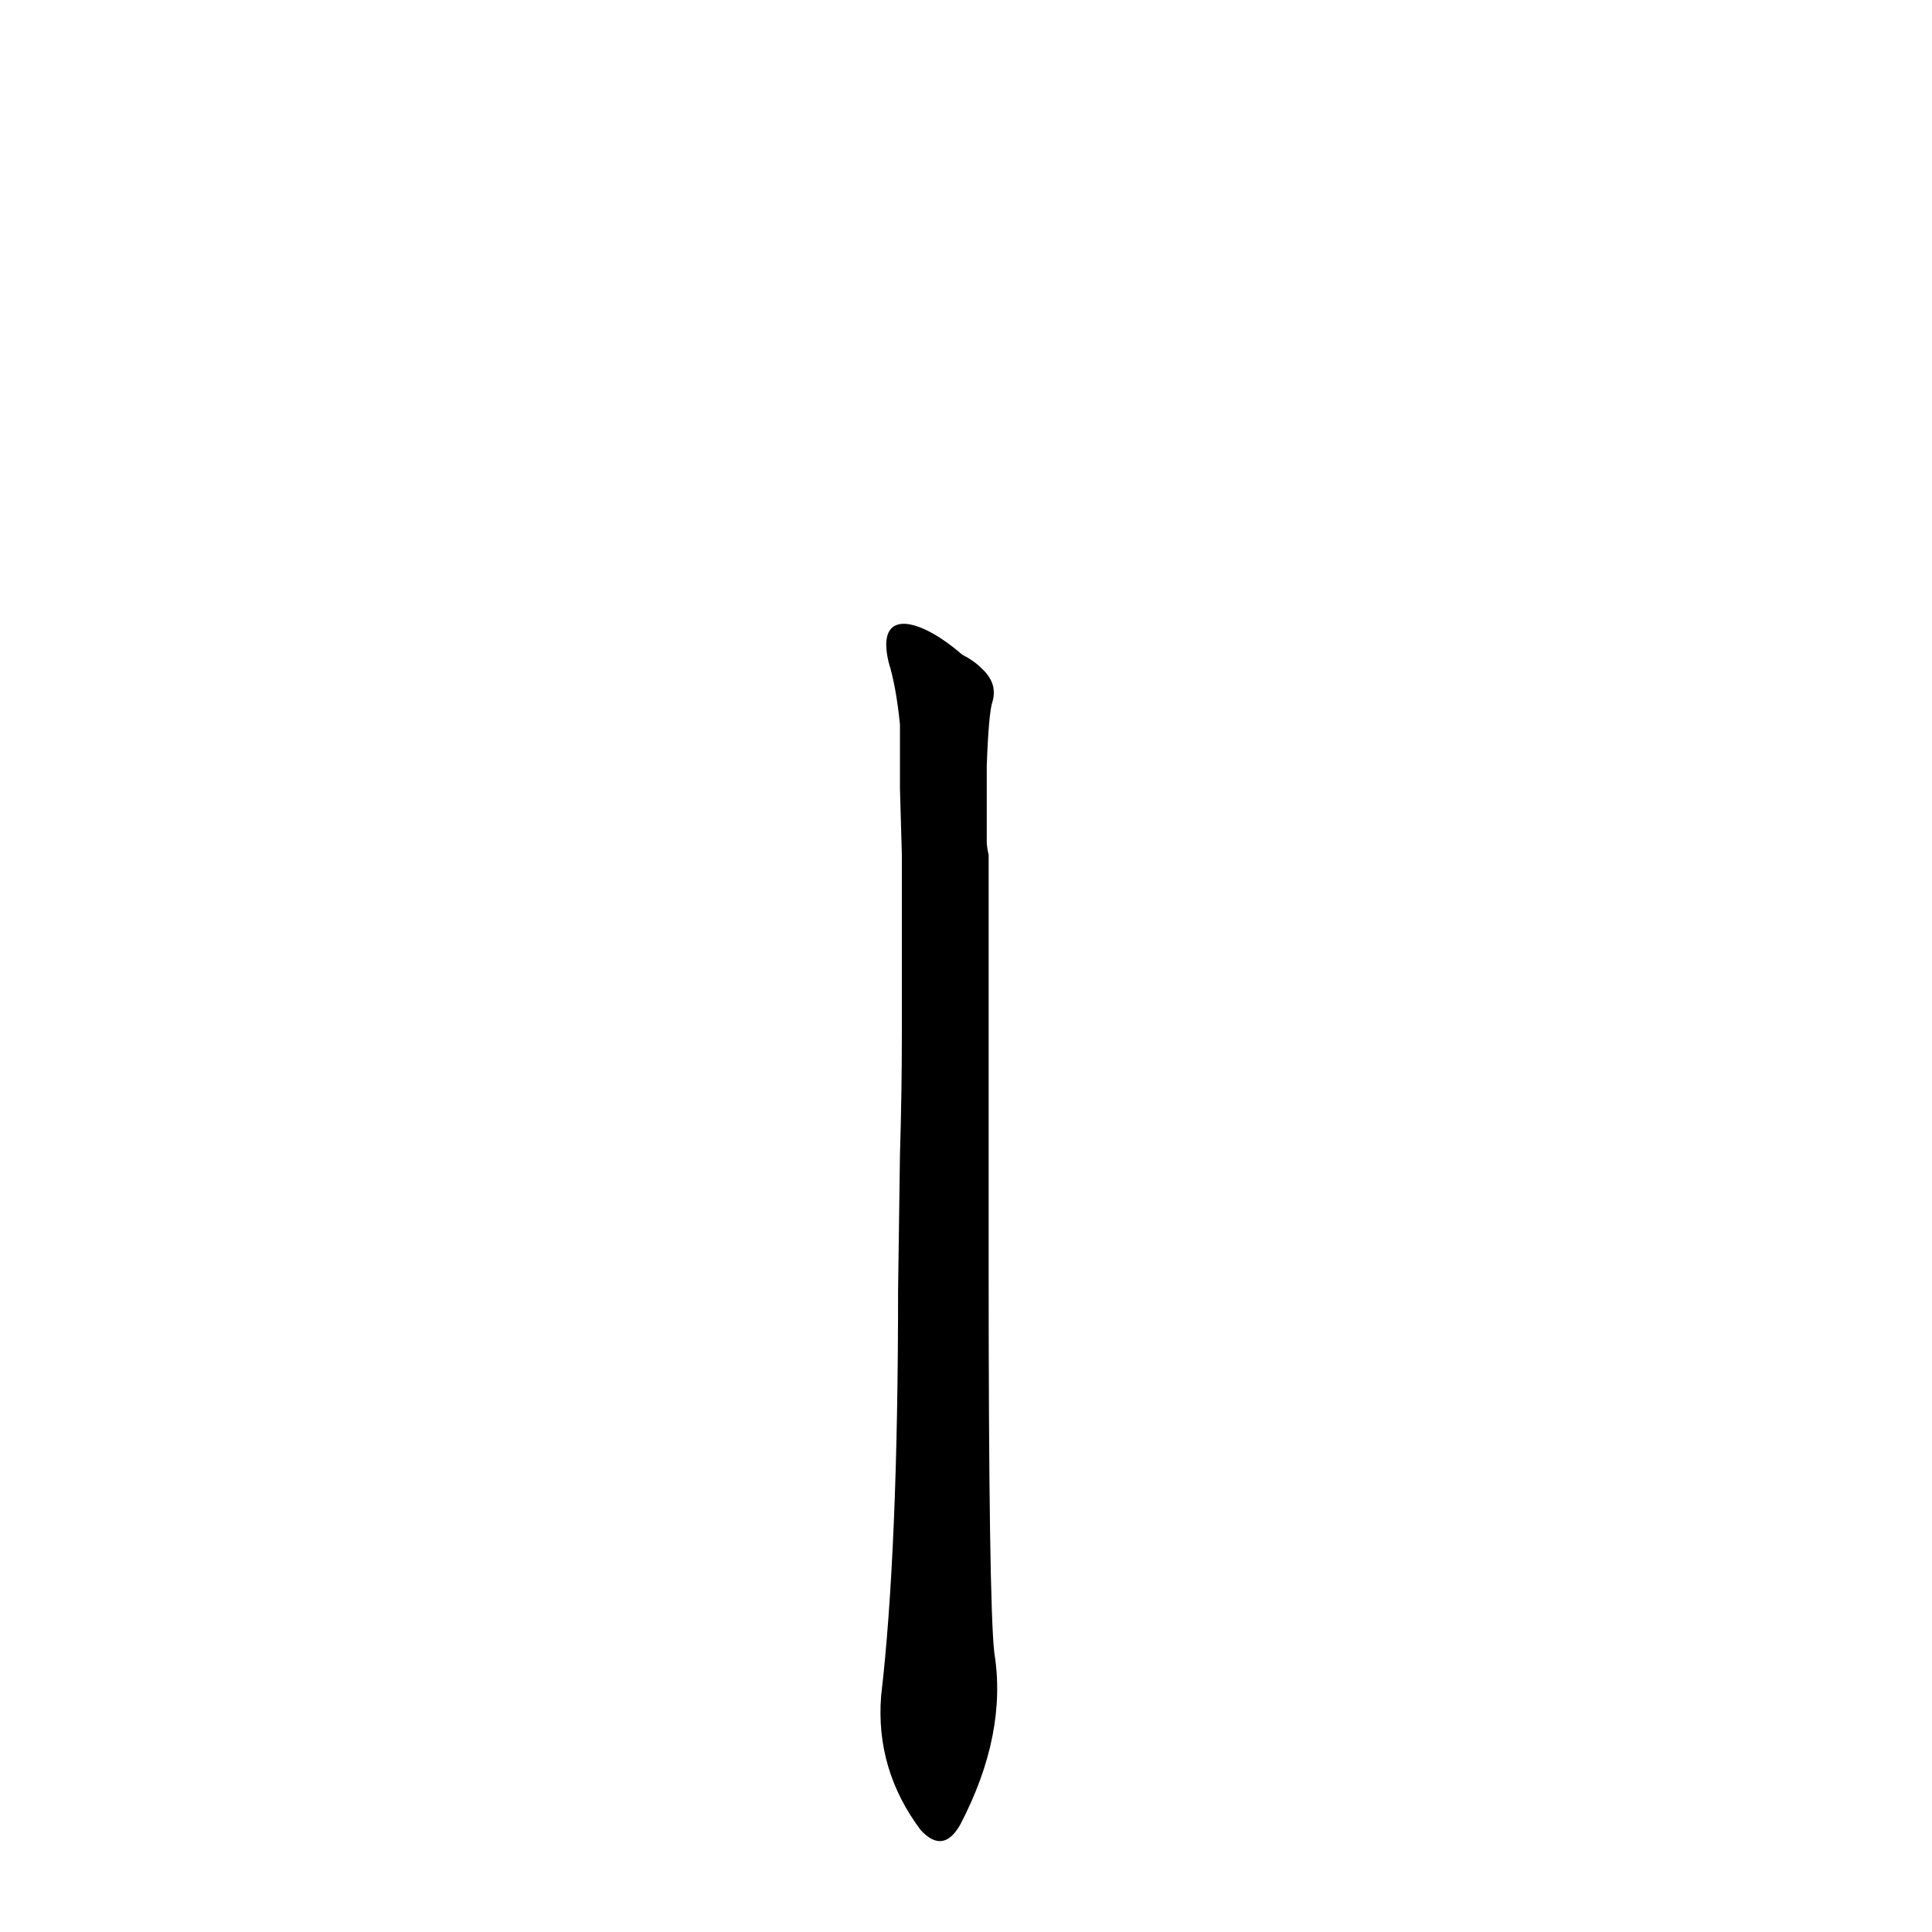 <?xml version='1.0' encoding='utf-8'?>
<svg xmlns="http://www.w3.org/2000/svg" version="1.1" viewBox="0 0 1024 1024"><g transform="scale(1, -1) translate(0, -900)"><path d="M 524 294 Q 524 325 524 357 L 524 393 Q 524 420 524 447 Q 523 451 523 454 L 523 494 Q 524 522 526 528 Q 529 538 520 546 Q 516 550 510 553 C 487 573 464 578 471 549 Q 475 536 477 516 Q 477 500 477 482 L 478 447 Q 478 419 478 387 L 478 352 Q 478 321 477 288 L 476 216 Q 476 78 467 1 Q 464 -38 488 -70 Q 500 -83 509 -67 Q 534 -19 527 24 Q 524 51 524 228 L 524 294 Z" fill="black" /></g></svg>